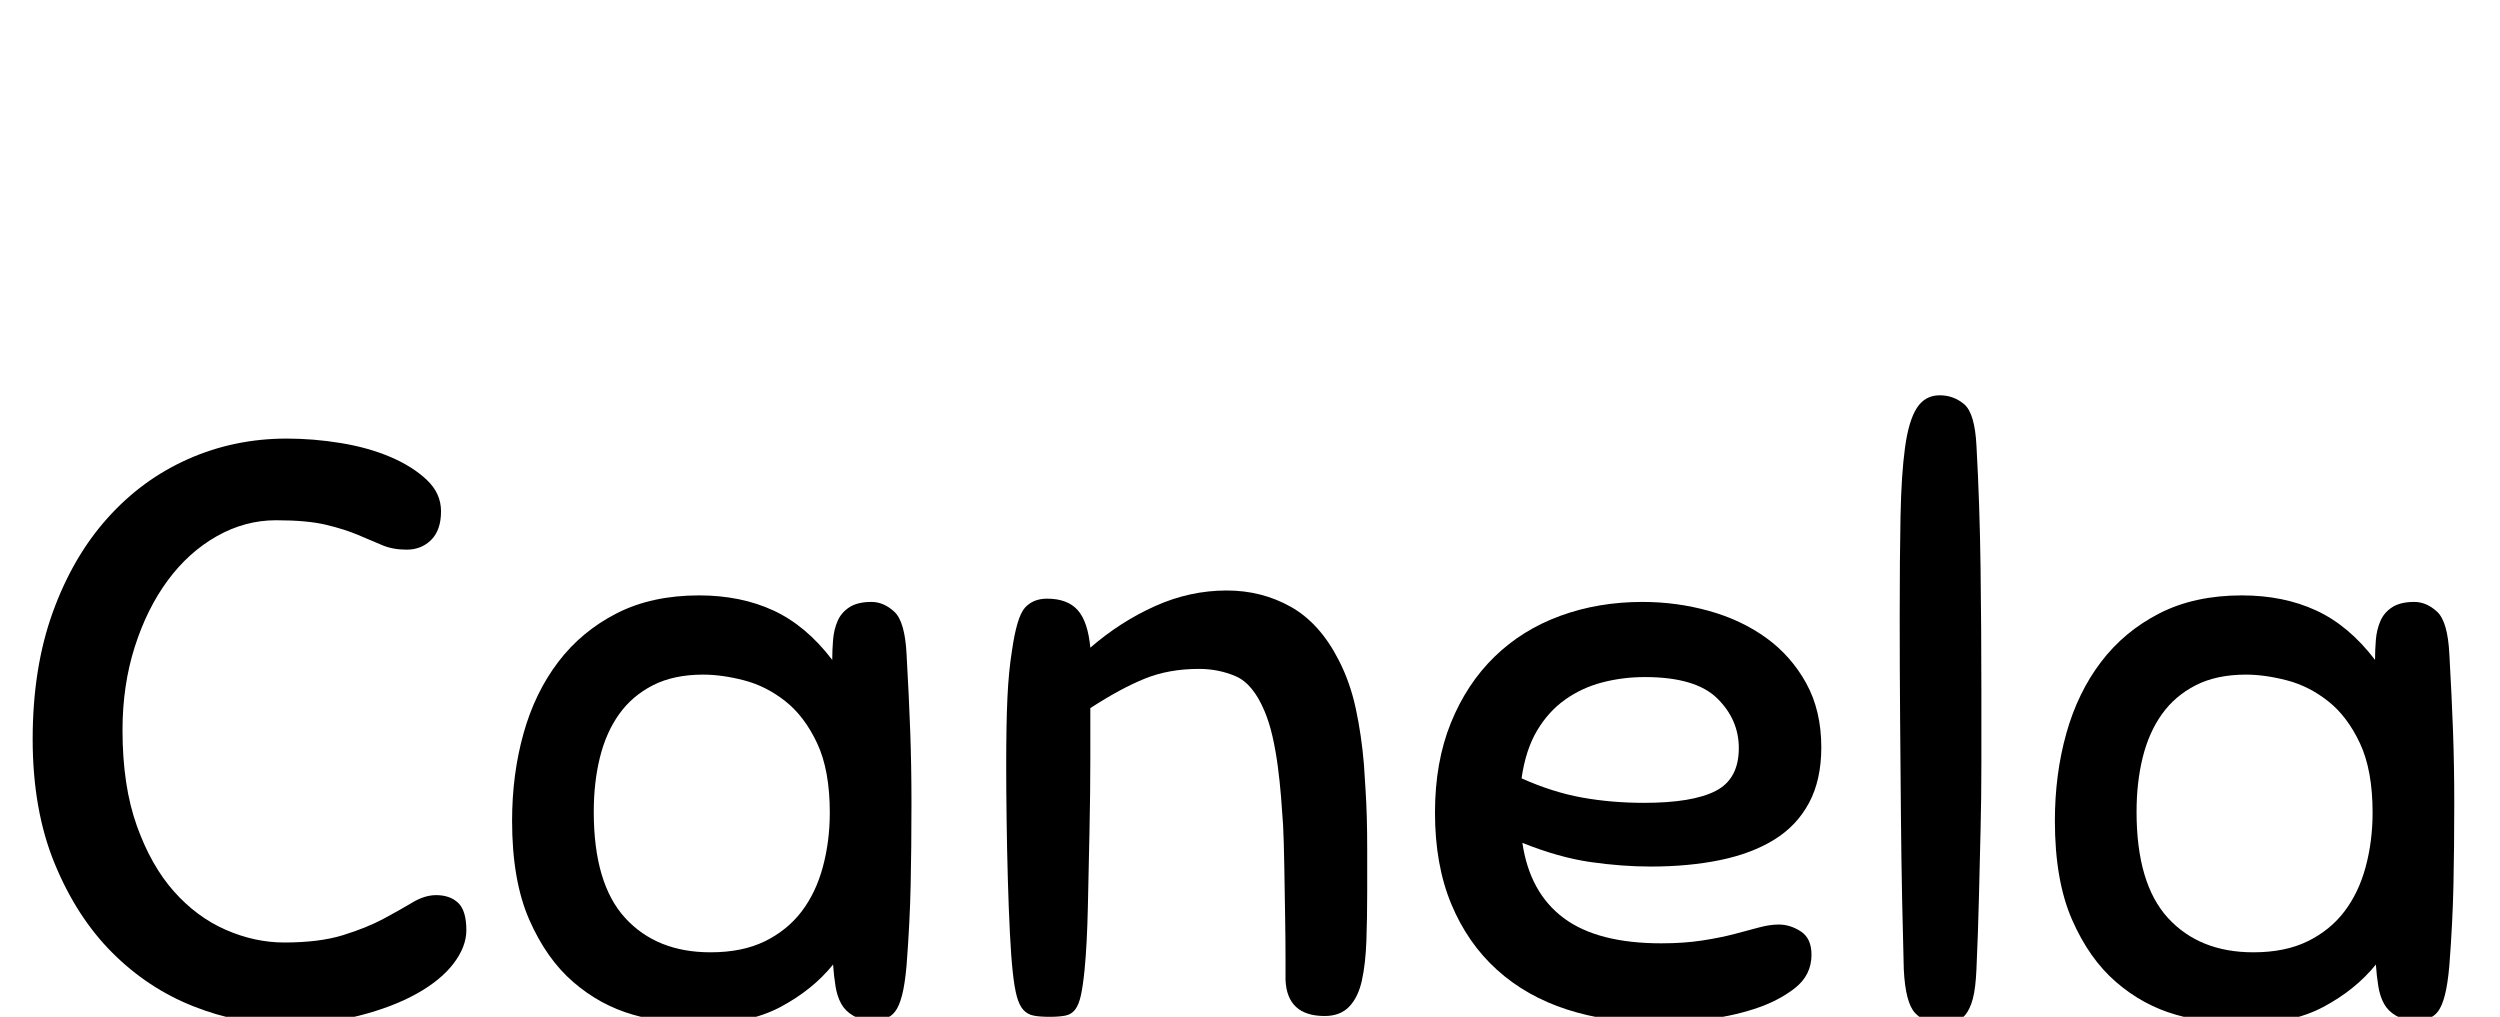 <?xml version="1.0" standalone="no"?>
<svg xmlns="http://www.w3.org/2000/svg" width="3061" height="1245" viewBox="0 -289 3061 1245">
  <g transform="translate(0, 956) scale(1, -1)">
    <path d="M351 708Q384 708 417.5 702.5Q451 697 478.0 685.5Q505 674 522.5 657.5Q540 641 540 619Q540 596 528.0 584.0Q516 572 498 572Q481 572 468.0 577.5Q455 583 438.5 590.0Q422 597 399.0 602.5Q376 608 338 608Q300 608 265.5 588.5Q231 569 205.5 534.5Q180 500 165.0 453.0Q150 406 150 351Q150 283 167.5 234.0Q185 185 213.0 153.5Q241 122 276.5 106.5Q312 91 348 91Q391 91 420.0 100.0Q449 109 469.5 120.0Q490 131 505.0 140.0Q520 149 534 149Q551 149 561.0 139.5Q571 130 571 106Q571 86 555.5 65.5Q540 45 510.5 28.5Q481 12 440.0 1.5Q399 -9 348 -9Q292 -9 236.5 13.0Q181 35 137.5 78.5Q94 122 67.0 187.5Q40 253 40 340Q40 427 64.5 495.0Q89 563 131.5 610.5Q174 658 230.5 683.0Q287 708 351 708Z" transform="translate(0, 0)" /> <path d="M471 -4Q455 -4 445.5 1.5Q436 7 431.0 16.0Q426 25 424.0 37.5Q422 50 421 64Q396 33 356.5 12.0Q317 -9 256 -9Q217 -9 176.5 2.5Q136 14 103.0 42.5Q70 71 49.0 119.0Q28 167 28 240Q28 297 42.0 347.0Q56 397 84.5 434.5Q113 472 156.0 494.0Q199 516 257 516Q308 516 348.0 497.5Q388 479 420 437Q420 449 421.0 461.5Q422 474 426.5 484.5Q431 495 441.0 501.5Q451 508 468 508Q483 508 496.0 496.0Q509 484 511 444Q514 391 515.5 349.0Q517 307 517 262Q517 207 516.0 161.0Q515 115 511 63Q509 40 505.5 26.5Q502 13 497.0 6.5Q492 0 485.0 -2.0Q478 -4 471 -4ZM417 250Q417 302 401.5 335.0Q386 368 362.5 386.5Q339 405 312.0 412.0Q285 419 262 419Q226 419 200.5 406.0Q175 393 159.0 370.5Q143 348 135.5 317.5Q128 287 128 251Q128 163 166.5 121.0Q205 79 271 79Q310 79 337.5 92.5Q365 106 382.5 129.0Q400 152 408.5 183.5Q417 215 417 250Z" transform="translate(599, 0)" /> <path d="M296 426Q259 426 229.5 414.0Q200 402 163 378Q163 357 163.0 316.5Q163 276 162.0 228.5Q161 181 160.0 135.0Q159 89 156 58Q154 38 151.5 26.5Q149 15 144.5 9.0Q140 3 132.5 1.5Q125 0 113 0Q101 0 93.5 1.5Q86 3 81.0 8.5Q76 14 73.0 25.0Q70 36 68 55Q66 73 64.5 103.0Q63 133 62.0 168.5Q61 204 60.5 240.5Q60 277 60 308Q60 359 61.5 391.0Q63 423 67 448Q73 490 83.0 501.0Q93 512 110 512Q135 512 147.5 498.0Q160 484 163 452Q200 484 242.5 503.0Q285 522 330 522Q373 522 408.5 502.0Q444 482 467 437Q481 410 488.0 377.5Q495 345 498 309Q499 293 500.0 277.5Q501 262 501.5 244.5Q502 227 502.0 205.0Q502 183 502 153Q502 121 501.0 93.0Q500 65 495.5 44.5Q491 24 480.0 12.5Q469 1 450 1Q404 1 402 45Q402 48 402.0 70.5Q402 93 401.5 123.0Q401 153 400.5 184.0Q400 215 399 235Q398 251 396.5 269.5Q395 288 392.5 307.0Q390 326 386.0 343.5Q382 361 376 375Q362 408 341.0 417.0Q320 426 296 426Z" transform="translate(1172, 0)" /> <path d="M292 184Q257 184 218.5 189.5Q180 195 135 213Q144 152 185.5 121.0Q227 90 305 90Q333 90 355.5 93.5Q378 97 395.0 101.5Q412 106 425.0 109.5Q438 113 449 113Q463 113 476.0 104.5Q489 96 489 76Q489 51 468.5 35.0Q448 19 418.5 9.5Q389 0 356.0 -3.5Q323 -7 298 -7Q239 -7 189.5 9.0Q140 25 104.0 57.5Q68 90 48.0 138.0Q28 186 28 250Q28 312 47.5 360.0Q67 408 101.0 441.0Q135 474 181.5 491.0Q228 508 282 508Q324 508 363.5 497.0Q403 486 433.5 464.0Q464 442 482.5 408.5Q501 375 501 330Q501 290 486.0 262.0Q471 234 443.5 217.0Q416 200 377.5 192.0Q339 184 292 184ZM285 416Q258 416 233.0 409.5Q208 403 187.5 388.5Q167 374 153.0 350.5Q139 327 134 292Q172 275 208.0 268.5Q244 262 284 262Q343 262 371.5 276.5Q400 291 400 329Q400 364 373.5 390.0Q347 416 285 416Z" transform="translate(1729, 0)" /> <path d="M67 58Q66 94 65.0 142.0Q64 190 63.5 246.0Q63 302 62.5 364.0Q62 426 62 491Q62 562 63.0 613.0Q64 664 68.5 697.0Q73 730 83.0 745.5Q93 761 111 761Q128 761 141.0 750.0Q154 739 156 699Q160 627 161.0 549.5Q162 472 162 397Q162 352 162.0 310.5Q162 269 161.0 228.5Q160 188 159.0 146.0Q158 104 156 59Q155 35 151.5 22.0Q148 9 142.0 2.0Q136 -5 128.5 -6.5Q121 -8 111 -8Q93 -8 81.0 4.5Q69 17 67 58Z" transform="translate(2264, 0)" /> <path d="M471 -4Q455 -4 445.5 1.5Q436 7 431.0 16.0Q426 25 424.0 37.5Q422 50 421 64Q396 33 356.5 12.0Q317 -9 256 -9Q217 -9 176.5 2.5Q136 14 103.0 42.5Q70 71 49.0 119.0Q28 167 28 240Q28 297 42.0 347.0Q56 397 84.5 434.5Q113 472 156.0 494.0Q199 516 257 516Q308 516 348.0 497.5Q388 479 420 437Q420 449 421.0 461.5Q422 474 426.5 484.5Q431 495 441.0 501.5Q451 508 468 508Q483 508 496.0 496.0Q509 484 511 444Q514 391 515.5 349.0Q517 307 517 262Q517 207 516.0 161.0Q515 115 511 63Q509 40 505.5 26.5Q502 13 497.0 6.5Q492 0 485.0 -2.0Q478 -4 471 -4ZM417 250Q417 302 401.5 335.0Q386 368 362.5 386.5Q339 405 312.0 412.0Q285 419 262 419Q226 419 200.5 406.0Q175 393 159.0 370.5Q143 348 135.5 317.5Q128 287 128 251Q128 163 166.5 121.0Q205 79 271 79Q310 79 337.5 92.5Q365 106 382.5 129.0Q400 152 408.5 183.5Q417 215 417 250Z" transform="translate(2488, 0)" />
  </g>
</svg>

